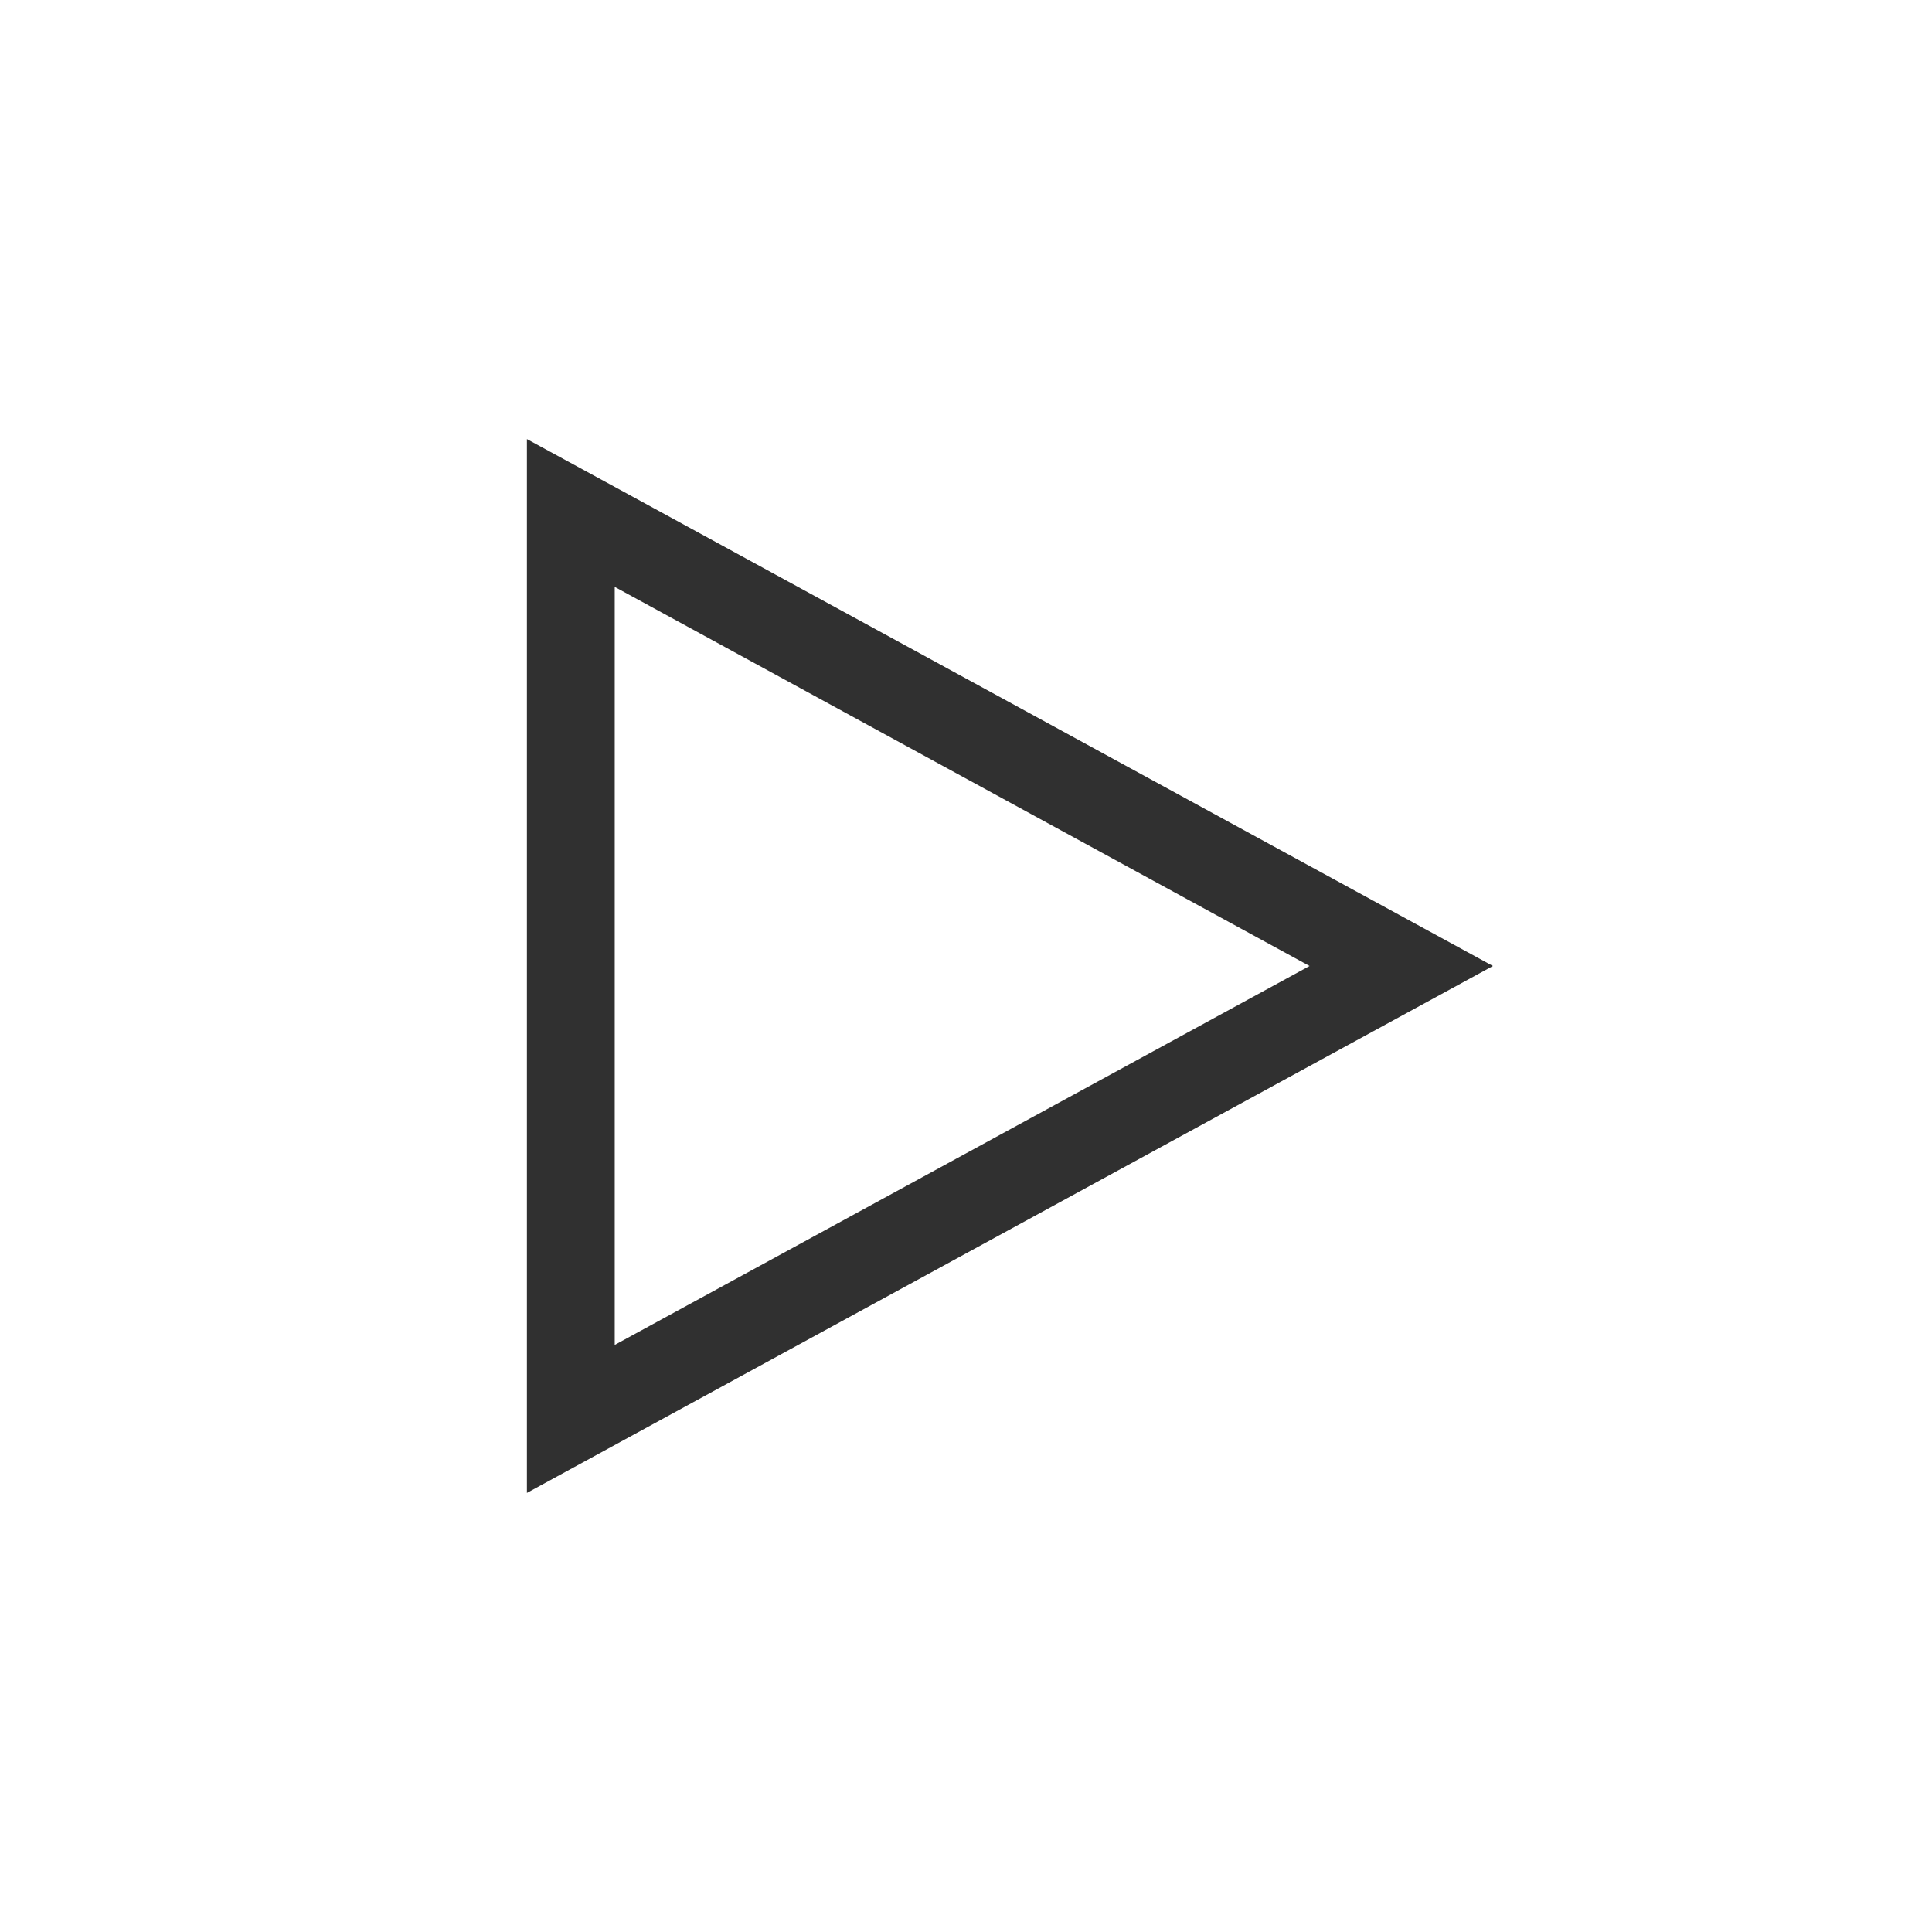 <svg version="1.1" viewBox="0 0 22 22" xmlns="http://www.w3.org/2000/svg">
<style id="current-color-scheme" type="text/css">.ColorScheme-Text {
            color:#232629;
        }</style>
<path d="M 7,15.315 14.912,11 7,6.683 Z M 6,5 7.102,5.6 17,11 6,17 Z" fill="#303030"/>
</svg>
